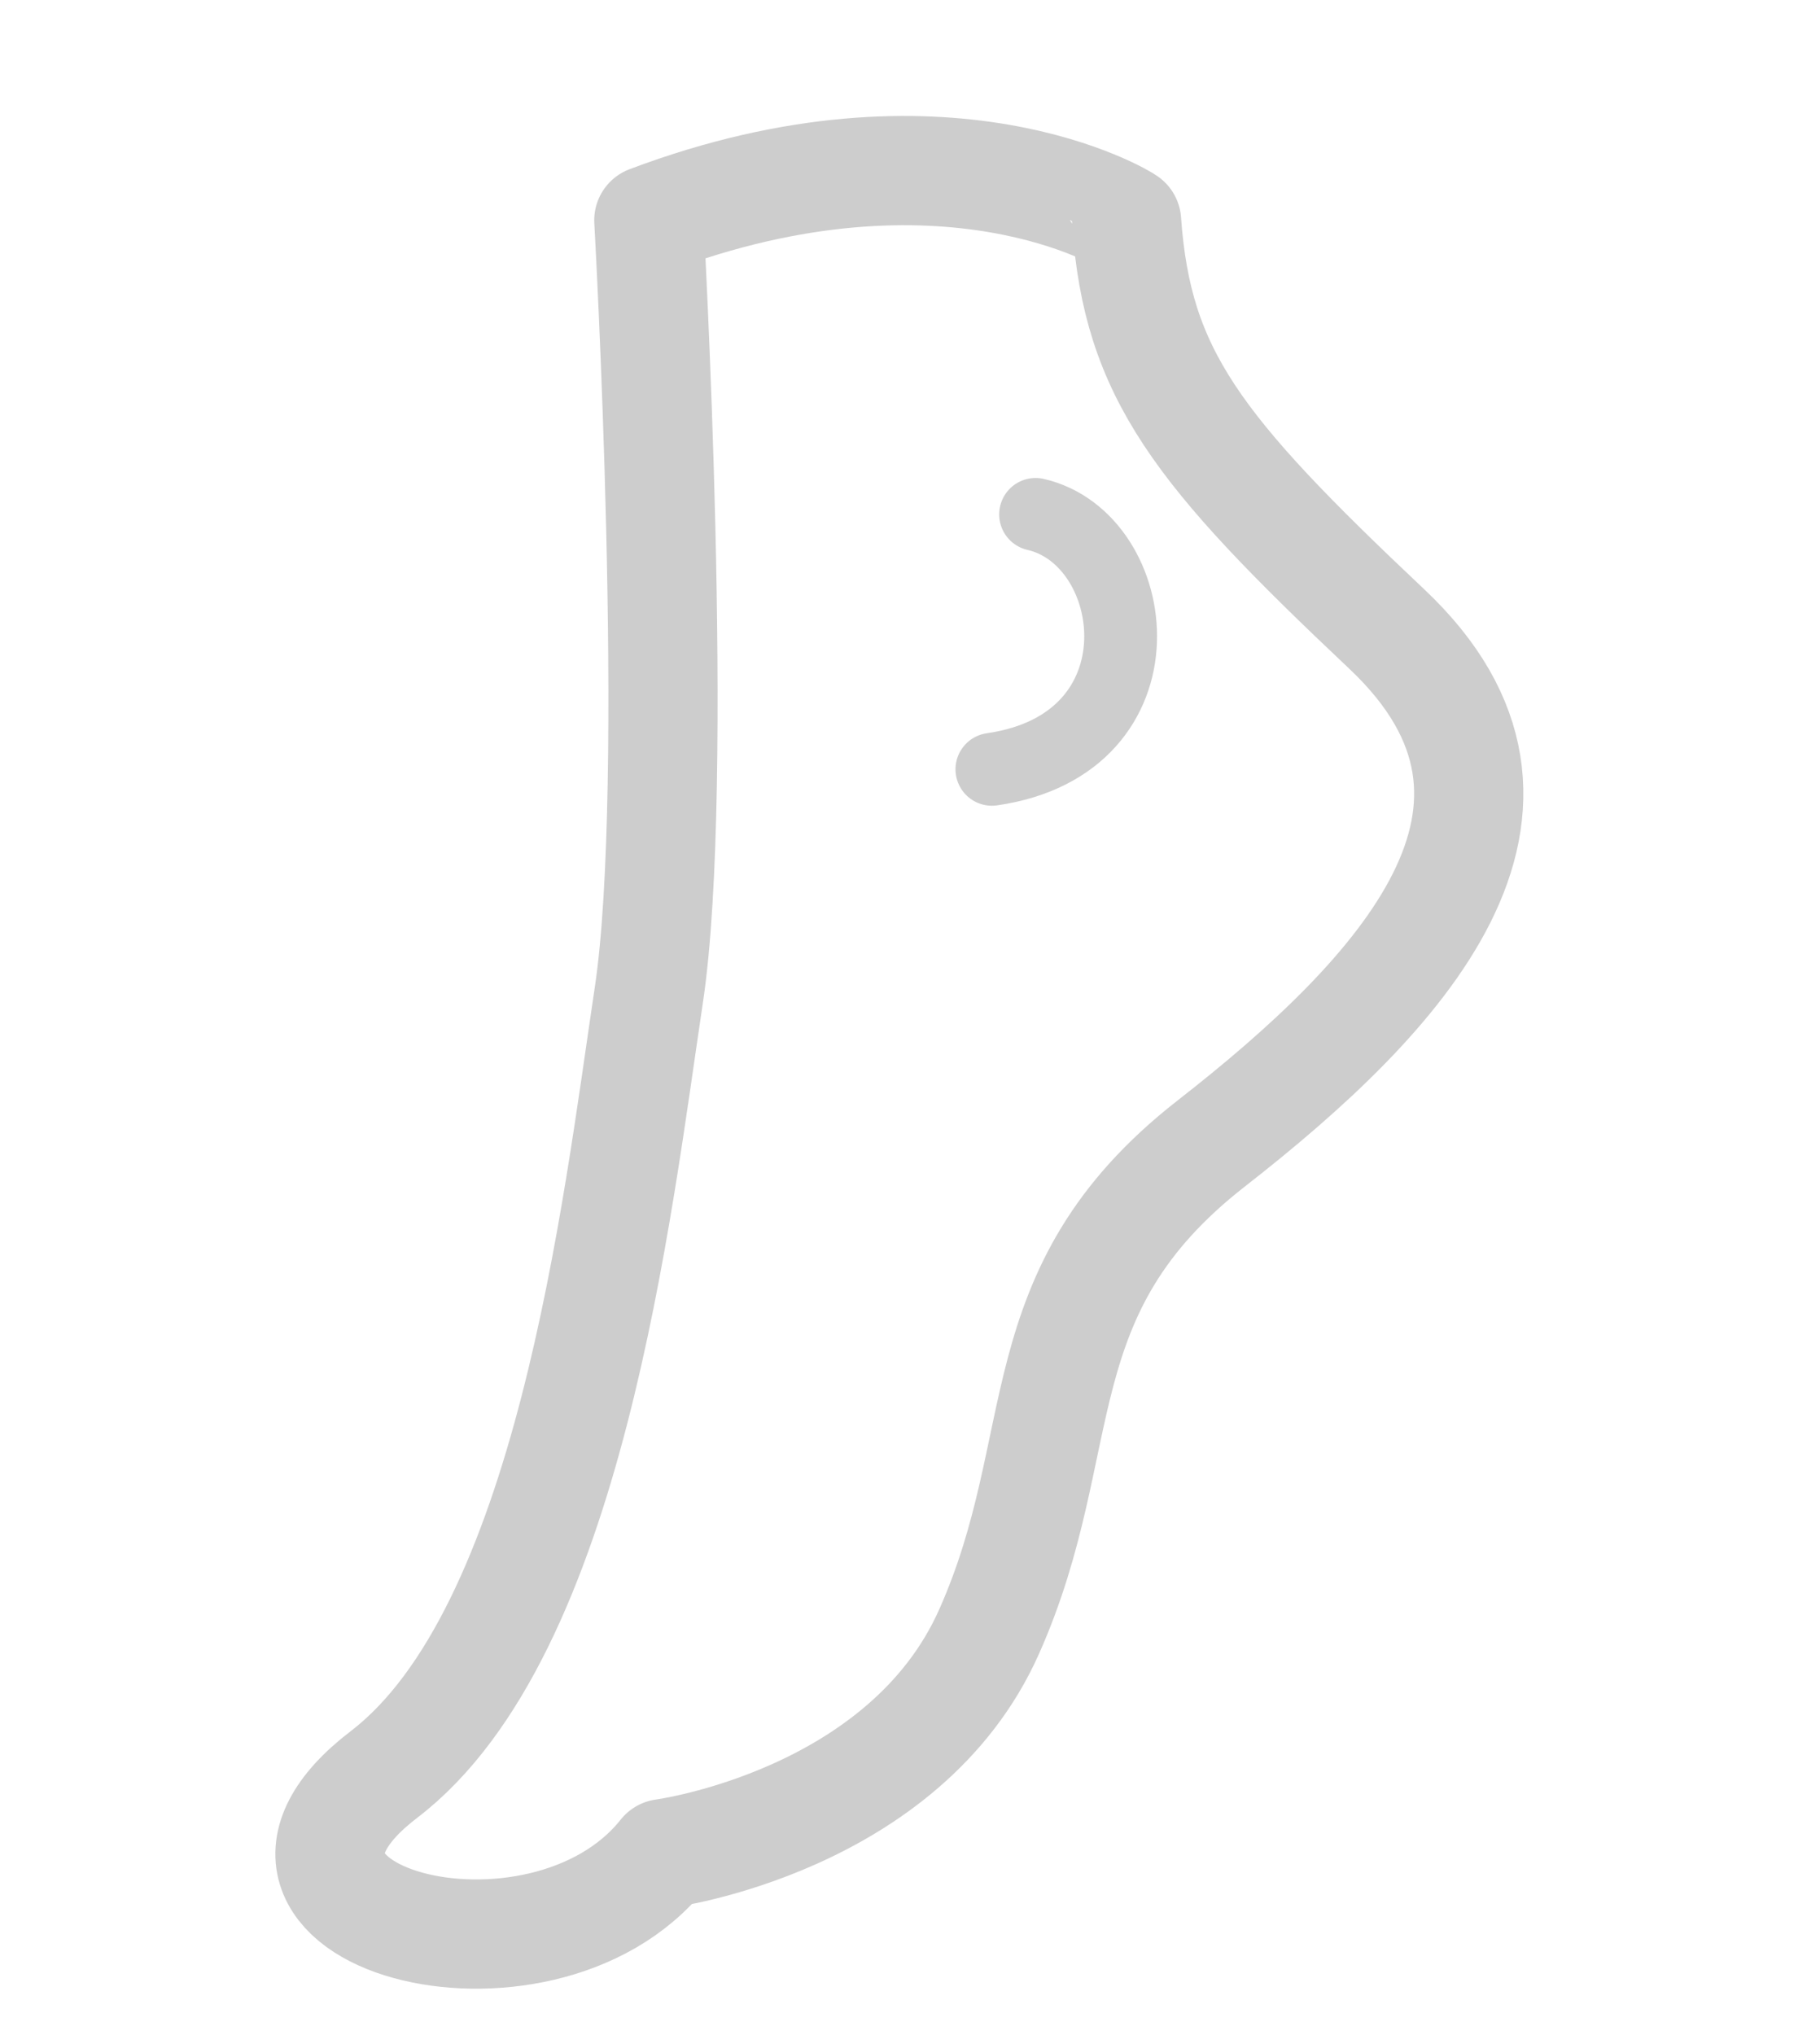 <?xml version="1.0" encoding="utf-8"?>
<!-- Generator: Adobe Illustrator 26.0.3, SVG Export Plug-In . SVG Version: 6.00 Build 0)  -->
<svg version="1.1" id="图层_1" xmlns="http://www.w3.org/2000/svg" xmlns:xlink="http://www.w3.org/1999/xlink" x="0px" y="0px"
	 viewBox="0 0 200 223.5" style="enable-background:new 0 0 200 223.5;" xml:space="preserve">
<style type="text/css">
	.st0{fill:none;stroke:#CDCDCD;stroke-width:12;stroke-linecap:round;stroke-linejoin:round;stroke-miterlimit:10;}
	.st1{fill:none;stroke:#CDCDCD;stroke-width:8;stroke-linecap:round;stroke-linejoin:round;stroke-miterlimit:10;}
</style>
<path class="st0" d="M71.3,24.2c0,0,3.5,61.8,0,85.1s-8.7,70-29.1,85.6s17.2,25.7,30.7,8.7c0,0,26.5-3.5,35.8-24.4
	s3.5-37.3,24.4-53.6s40.2-36.8,19.3-56.5s-27.4-28-28.6-44.8C123.8,24.2,103.9,11.9,71.3,24.2z"/>
<path class="st1" d="M113.8,56.5c11.8,2.7,14.7,25.2-4.8,28"/>
</svg>

